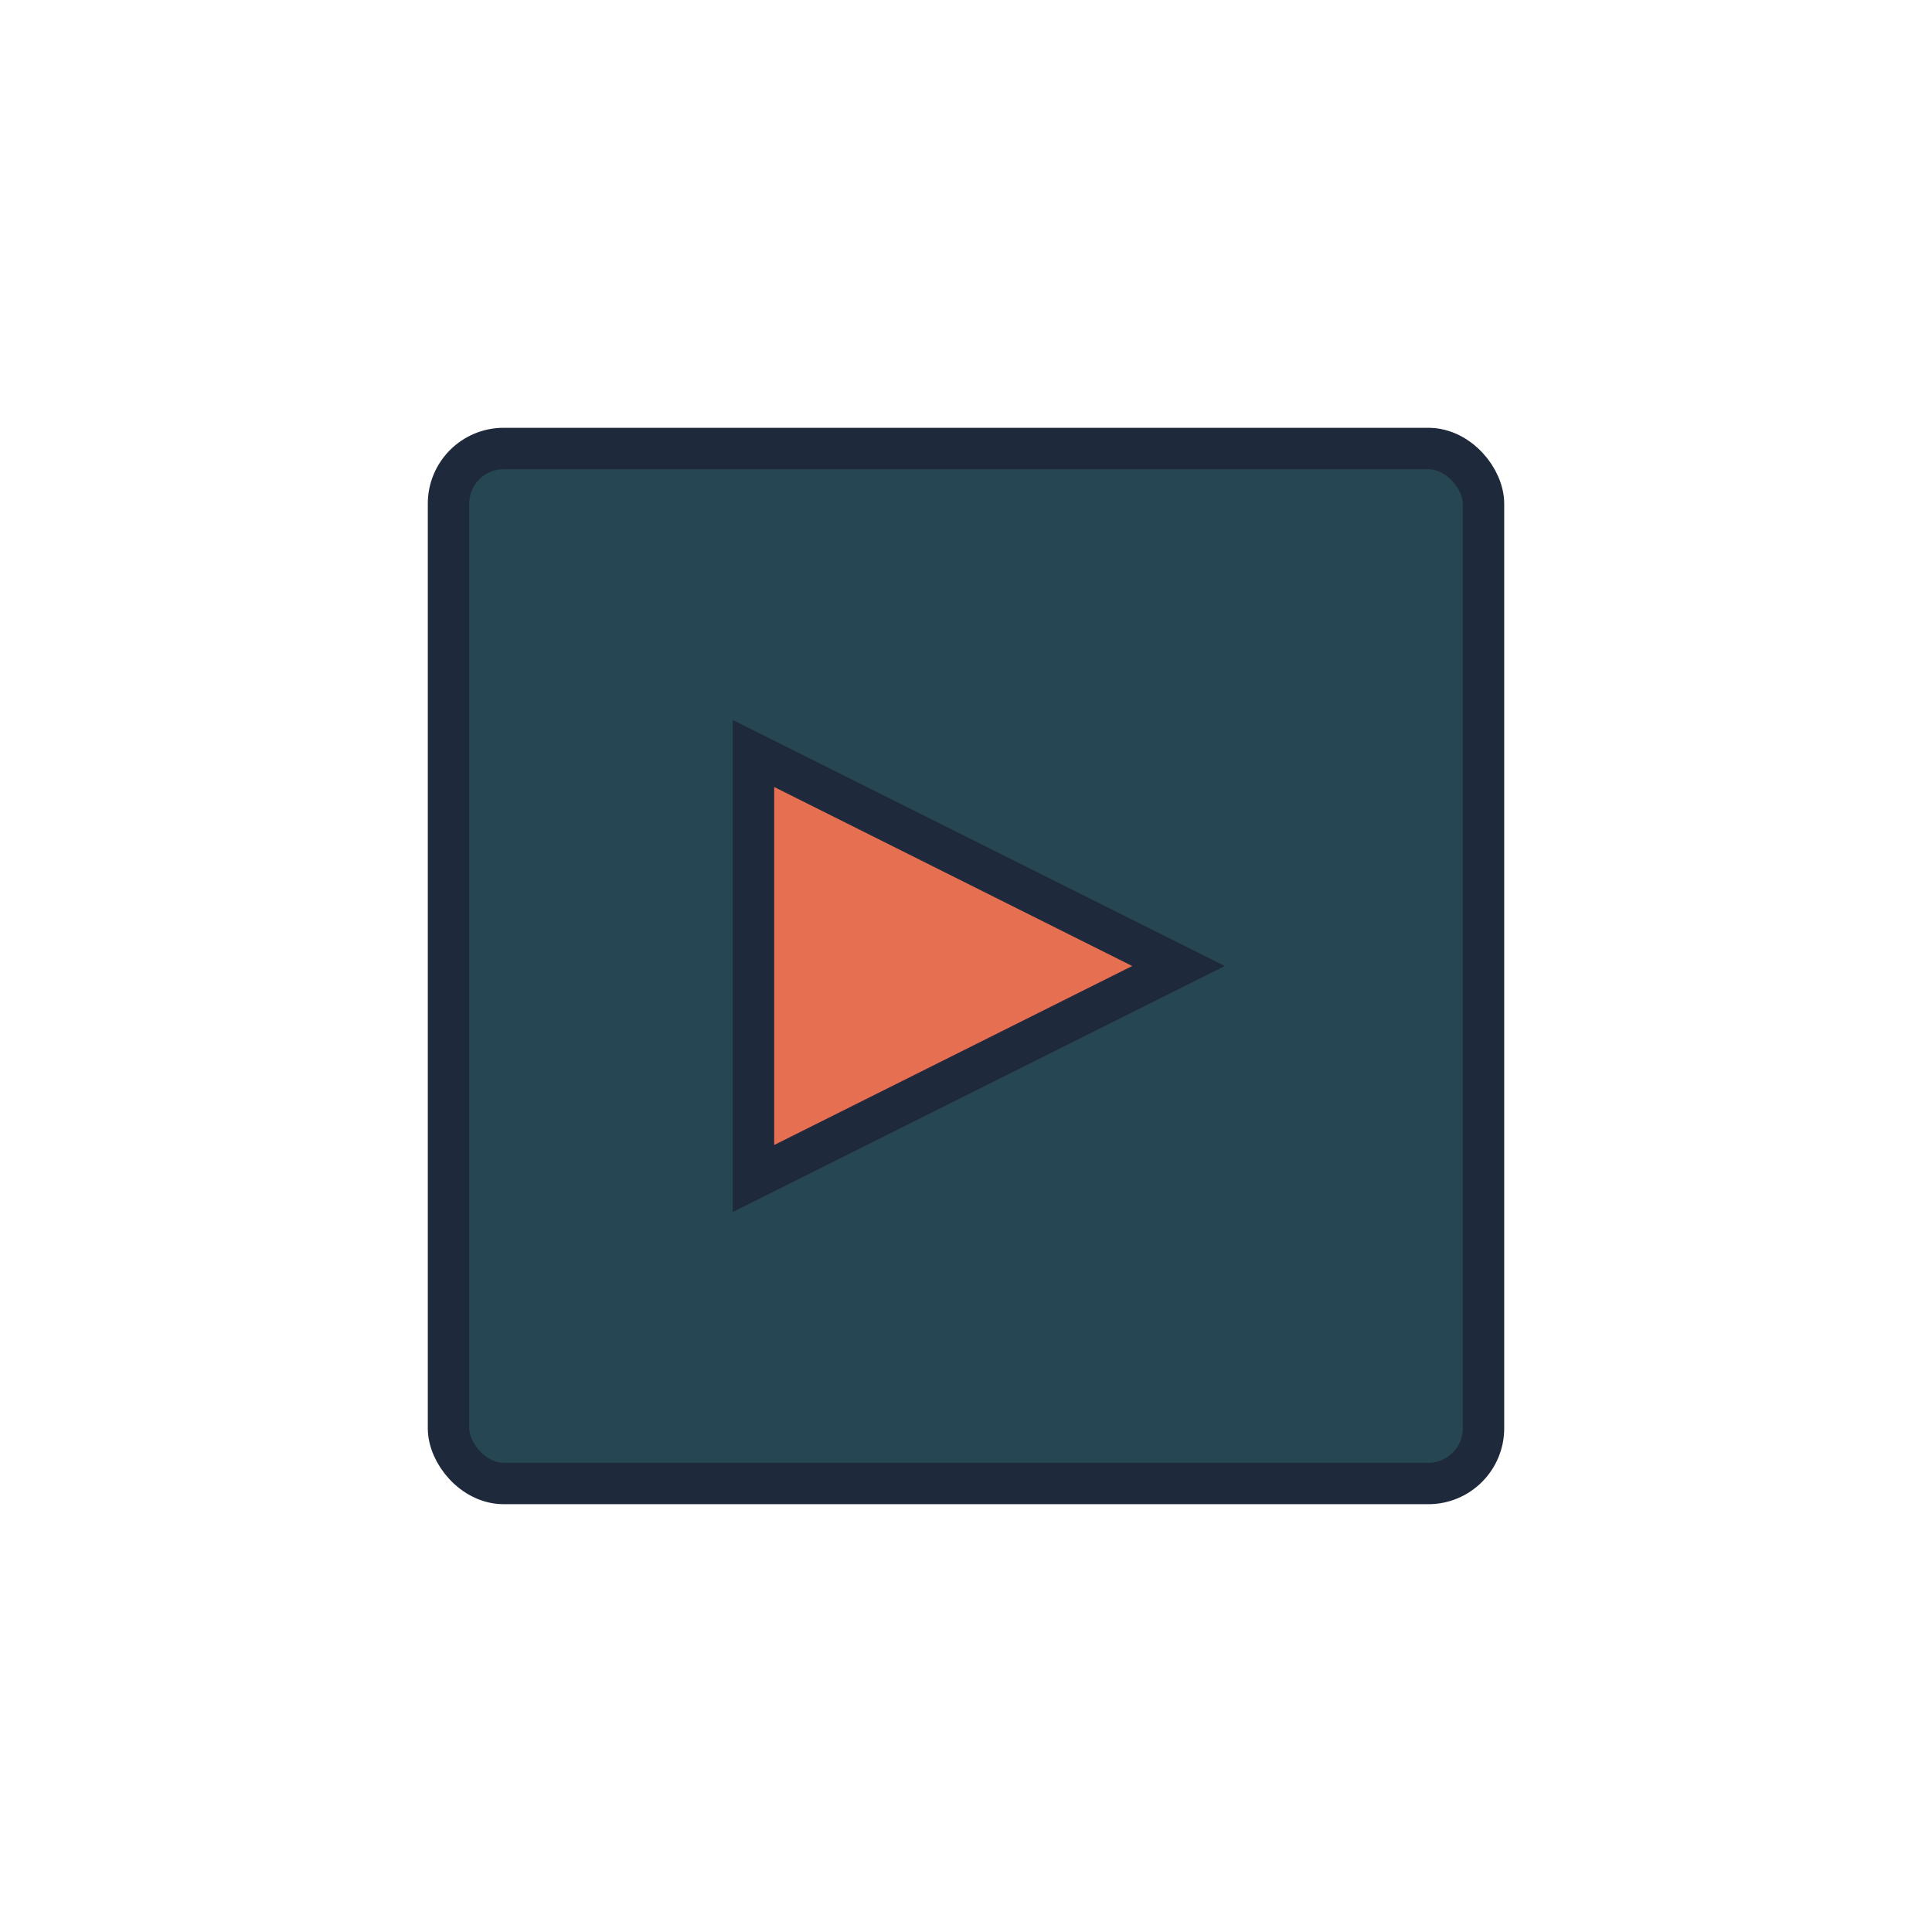 <?xml version="1.0" encoding="UTF-8"?>
<svg width="140" height="140" viewBox="0 0 140 140" xmlns="http://www.w3.org/2000/svg">
  <g transform="rotate(0, 70, 70)">
    <rect x="32.5" y="32.5" width="75" height="75" fill="#264653" stroke="#1e293b" stroke-width="3" rx="4"/>
  </g>
  
  <g transform="rotate(90, 70, 70)"><polygon points="70,54.6 85.4,85.4 54.6,85.4" fill="#E76F51" stroke="#1e293b" stroke-width="3"/></g>
</svg>
